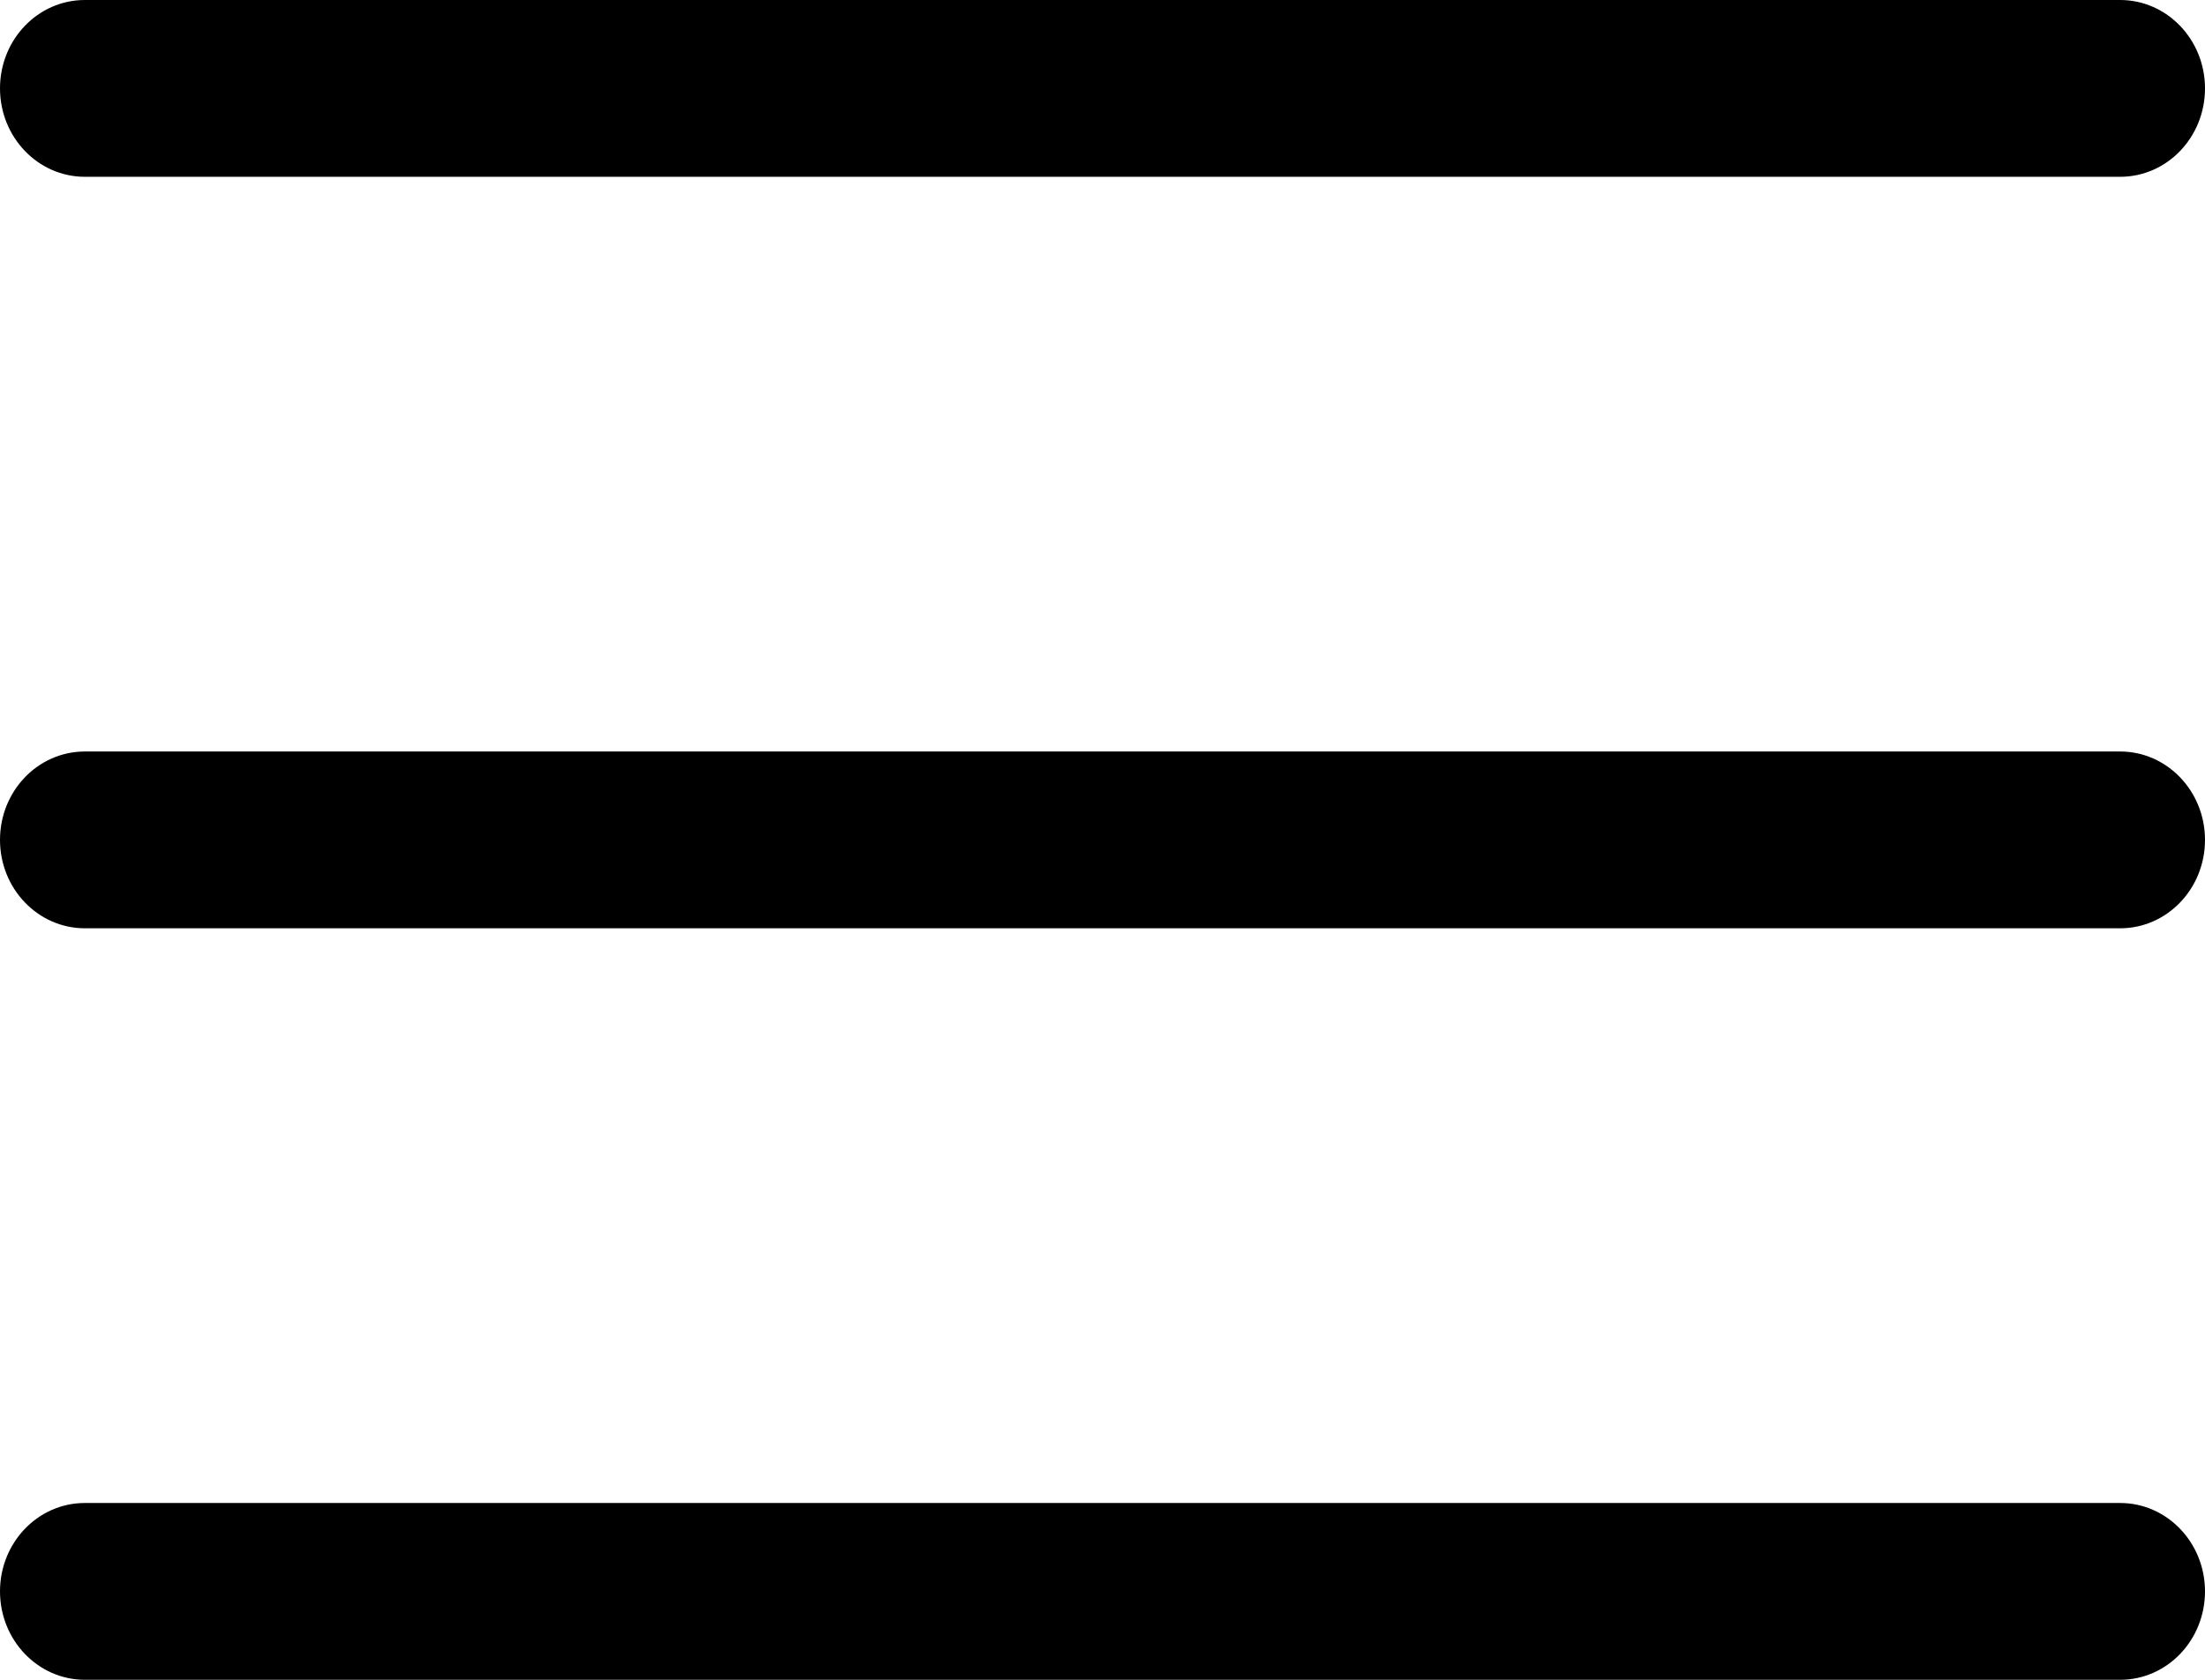 <svg width="21" height="16" viewBox="0 0 21 16" fill="none" xmlns="http://www.w3.org/2000/svg">
<path d="M0.808 0C0.361 0 0 0.377 0 0.842C0 1.307 0.362 1.684 0.808 1.684H20.192C20.639 1.684 21 1.307 21 0.842C21 0.377 20.638 0 20.192 0H0.808ZM0.808 7.158C0.361 7.158 0 7.535 0 8C0 8.465 0.362 8.842 0.808 8.842H20.192C20.639 8.842 21 8.465 21 8C21 7.535 20.638 7.158 20.192 7.158H0.808ZM0.808 14.316C0.361 14.316 0 14.693 0 15.158C0 15.623 0.362 16 0.808 16H20.192C20.639 16 21 15.623 21 15.158C21 14.693 20.638 14.316 20.192 14.316H0.808Z" fill="black"/>
</svg>
